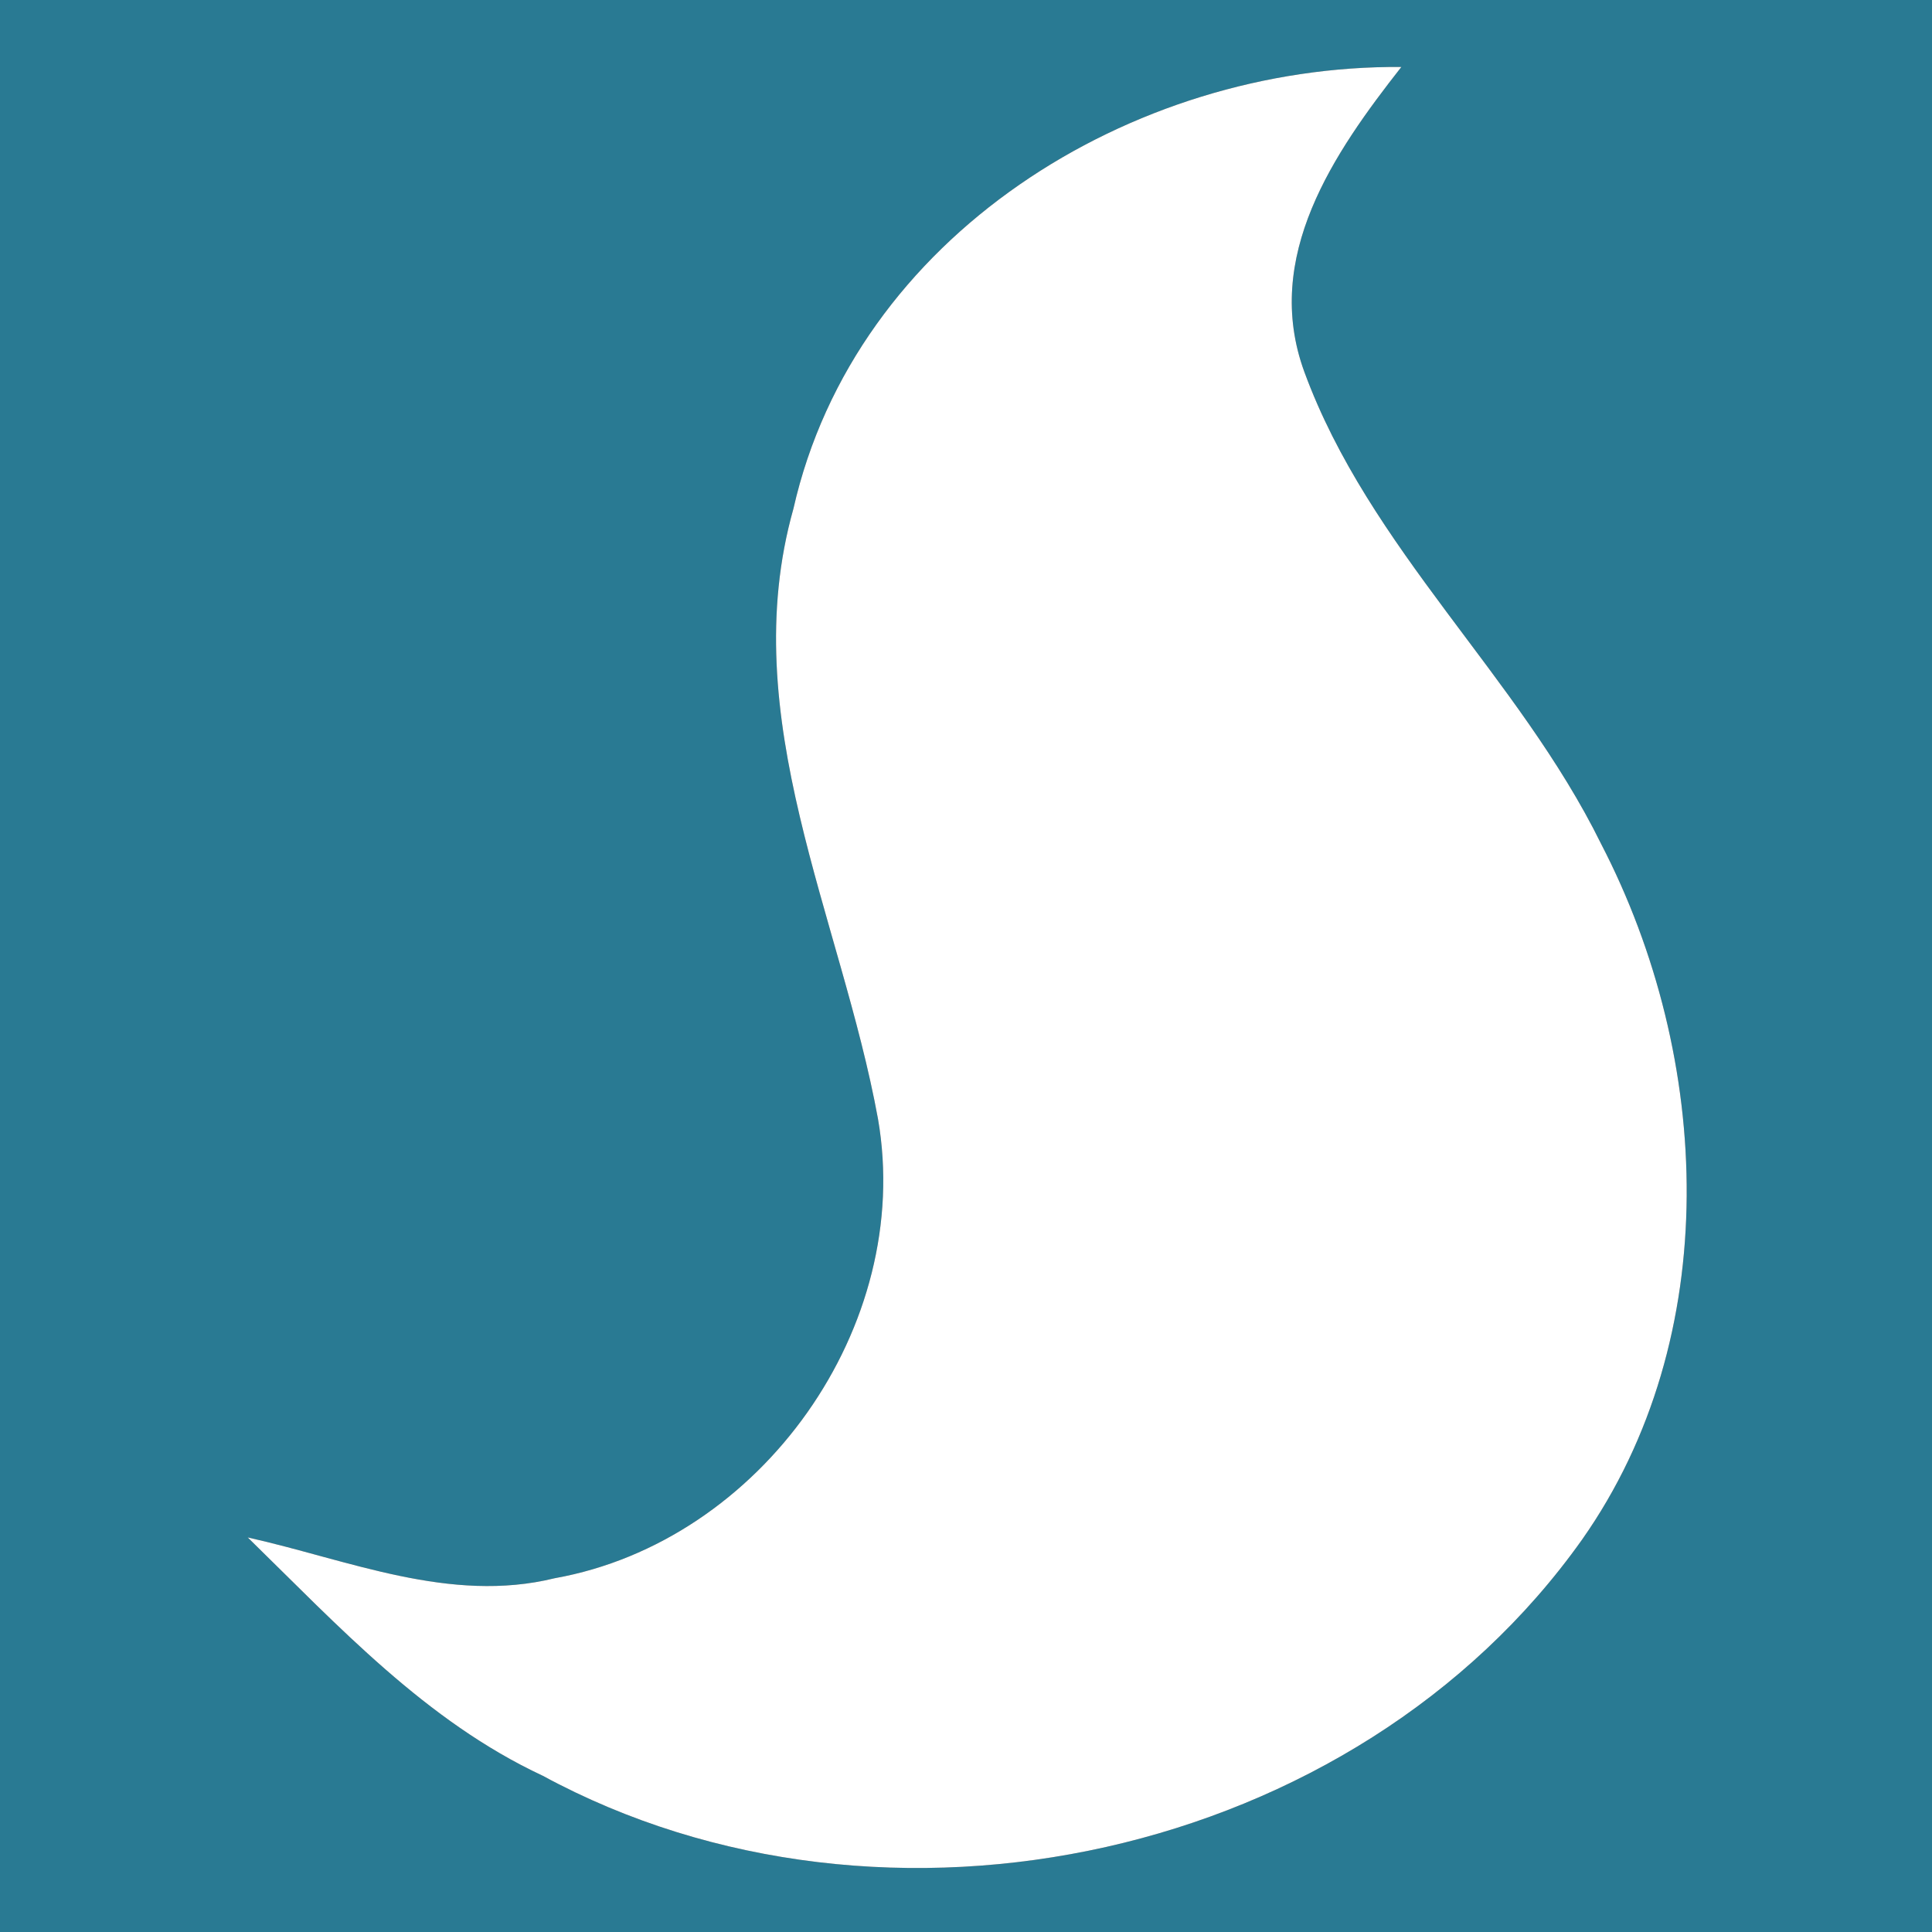 <?xml version="1.0" encoding="UTF-8" ?>
<!DOCTYPE svg PUBLIC "-//W3C//DTD SVG 1.1//EN" "http://www.w3.org/Graphics/SVG/1.1/DTD/svg11.dtd">
<svg width="45pt" height="45pt" viewBox="0 0 45 45" version="1.1" xmlns="http://www.w3.org/2000/svg">
<rect x="0" y="0" width="45" height="45" fill="#333333" stroke="none"/>
<g id="#297a93ff">
<path fill="#297a93" opacity="1.00" d=" M 0.00 0.00 L 45.00 0.00 L 45.00 45.00 L 0.00 45.00 L 0.00 0.00 M 18.48 11.85 C 17.11 16.72 19.59 21.36 20.45 26.06 C 21.29 30.89 17.73 35.90 12.92 36.76 C 10.48 37.36 8.11 36.33 5.77 35.81 C 7.88 37.87 9.92 40.09 12.64 41.36 C 20.62 45.69 31.58 43.29 36.85 35.86 C 40.17 31.14 39.88 24.64 37.29 19.65 C 35.37 15.75 31.89 12.78 30.38 8.66 C 29.40 5.98 31.07 3.56 32.64 1.56 C 26.36 1.51 19.92 5.49 18.48 11.85 Z" />
</g>
<g id="#ffffffff">
<path fill="#ffffff" opacity="1.00" d=" M 18.48 11.85 C 19.92 5.49 26.36 1.51 32.64 1.56 C 31.07 3.56 29.40 5.98 30.38 8.66 C 31.89 12.78 35.37 15.75 37.29 19.65 C 39.88 24.64 40.17 31.14 36.85 35.86 C 31.58 43.29 20.62 45.69 12.64 41.36 C 9.92 40.09 7.88 37.87 5.77 35.81 C 8.11 36.33 10.48 37.36 12.92 36.76 C 17.73 35.90 21.29 30.89 20.45 26.06 C 19.59 21.36 17.11 16.72 18.48 11.85 Z" />
</g>
</svg>
